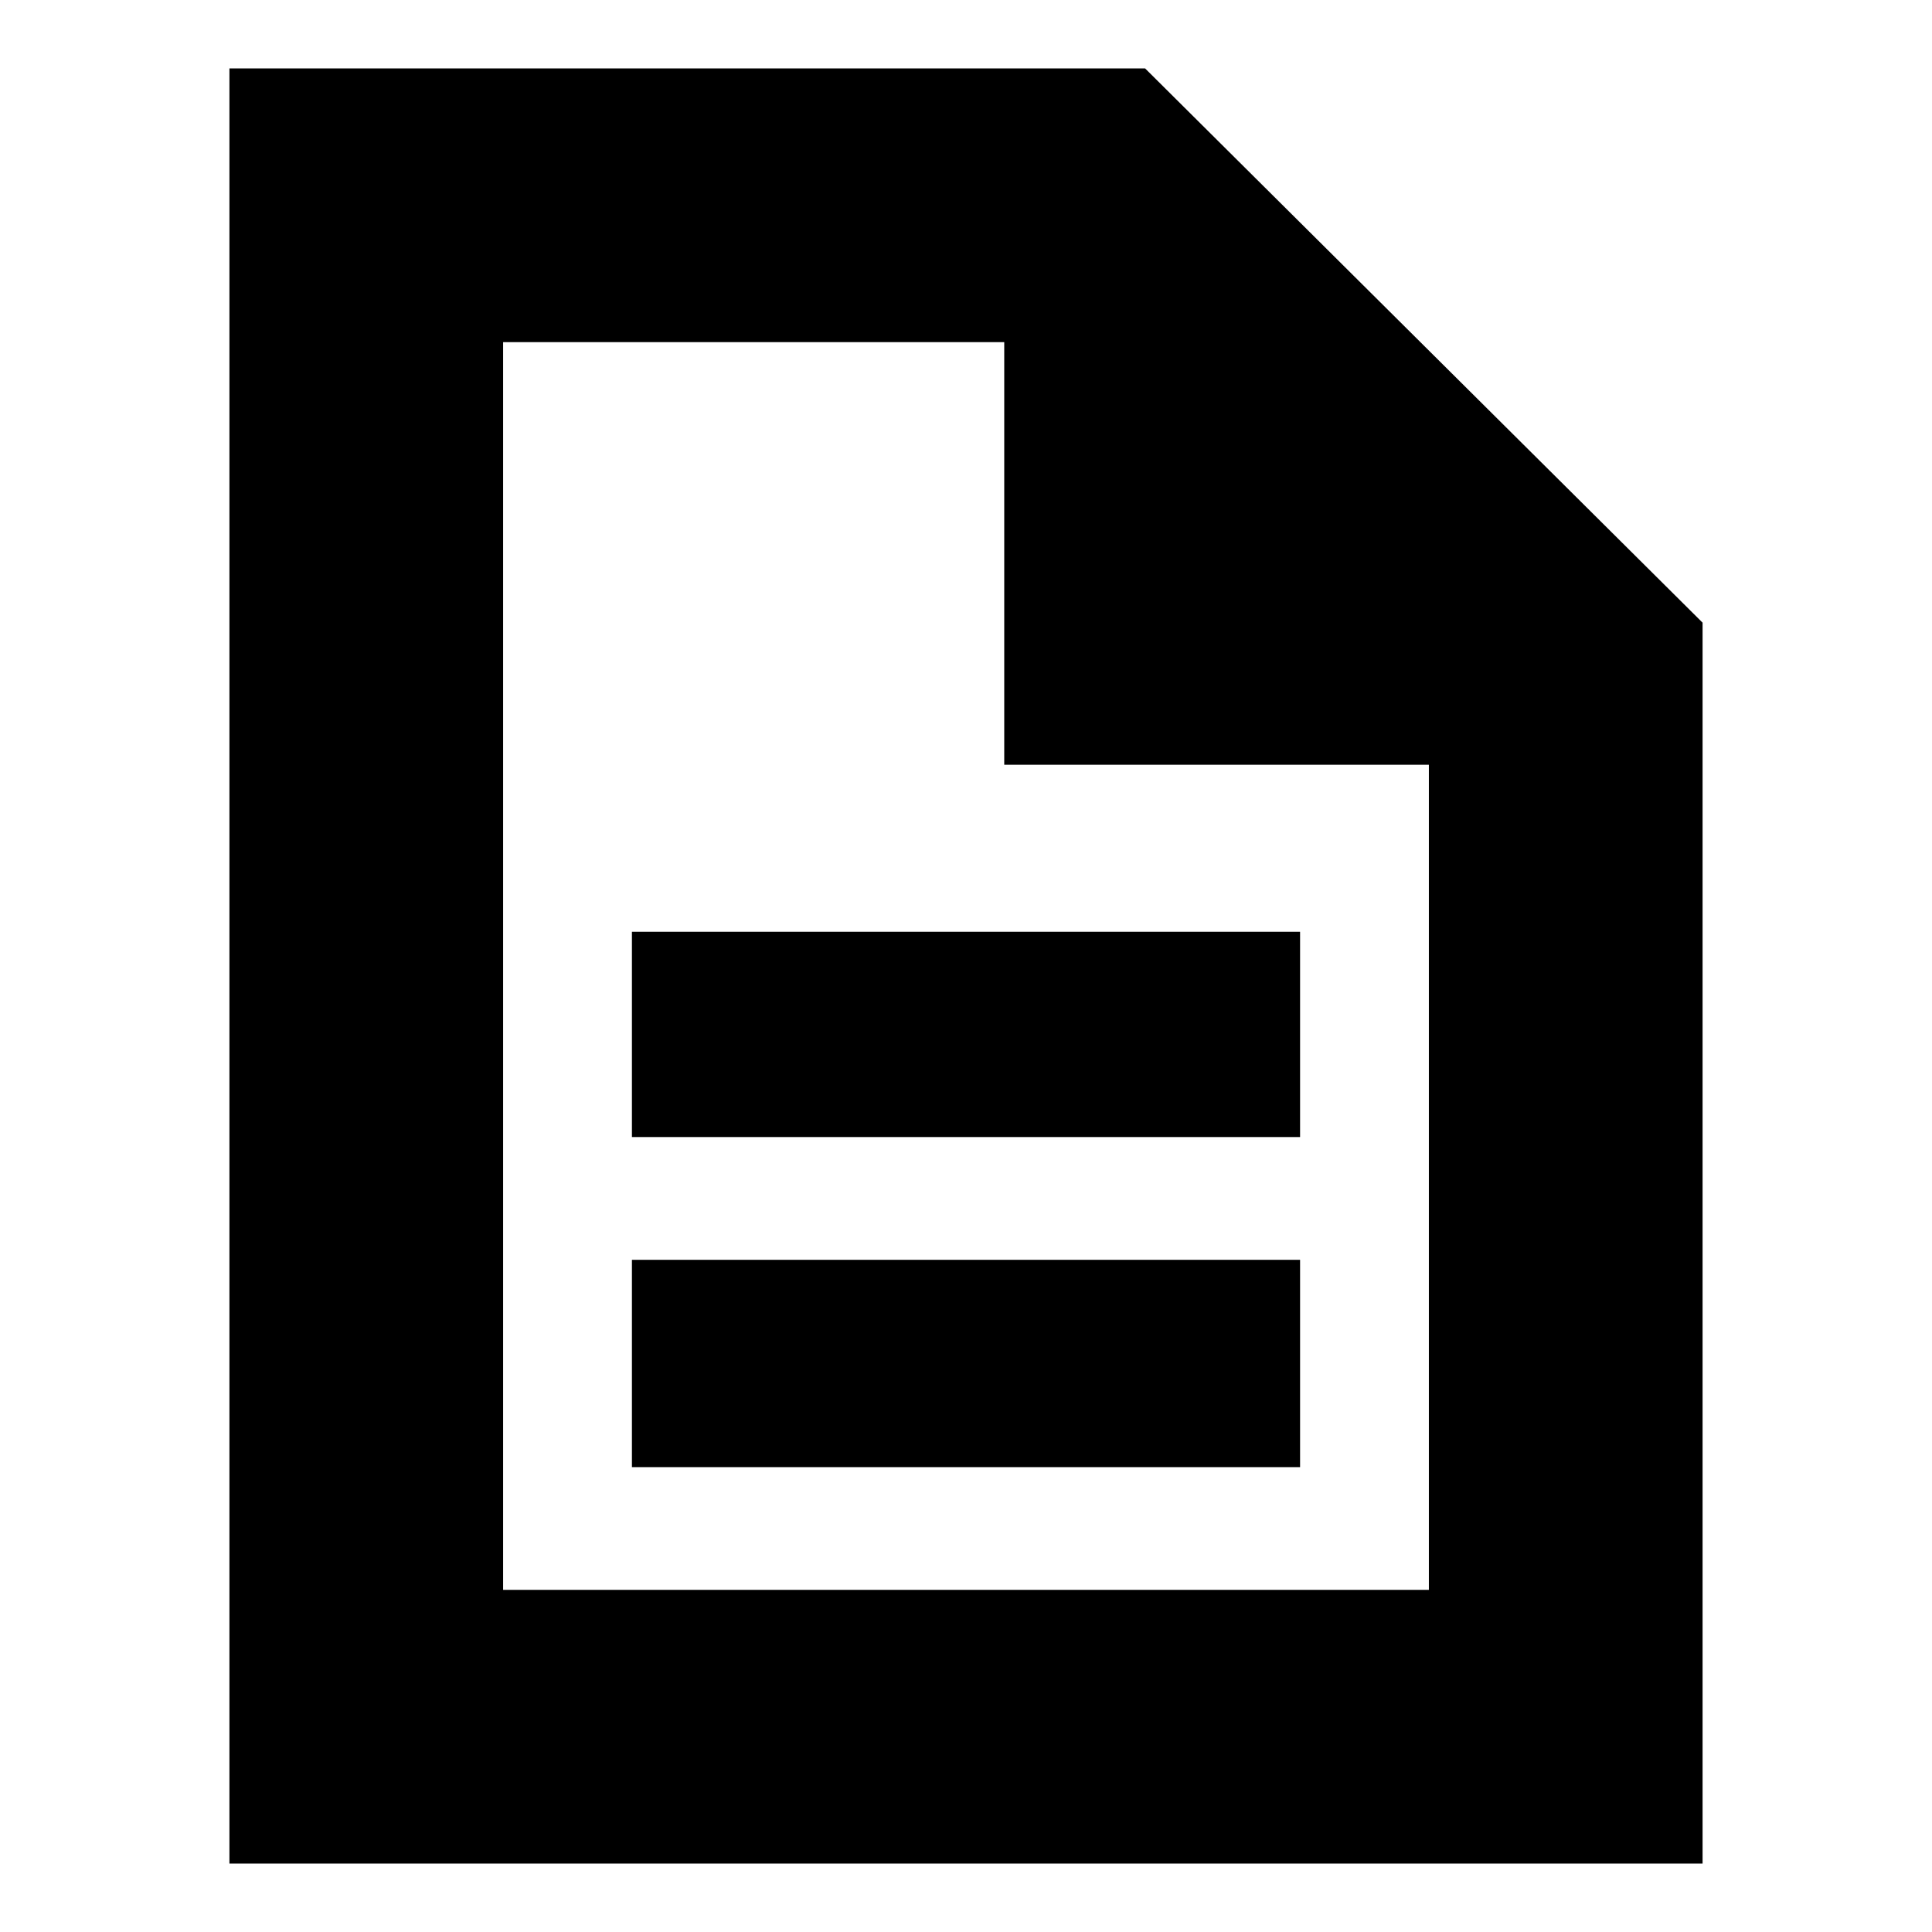 <svg xmlns="http://www.w3.org/2000/svg" height="24" viewBox="0 -960 960 960" width="24"><path d="M314-231h332v-103H314v103Zm0-164h332v-102H314v102ZM114-34v-892h455l277 275.4V-34H114Zm385-546v-210H250v620h460v-410H499ZM250-790v210-210 620-620Z"/></svg>